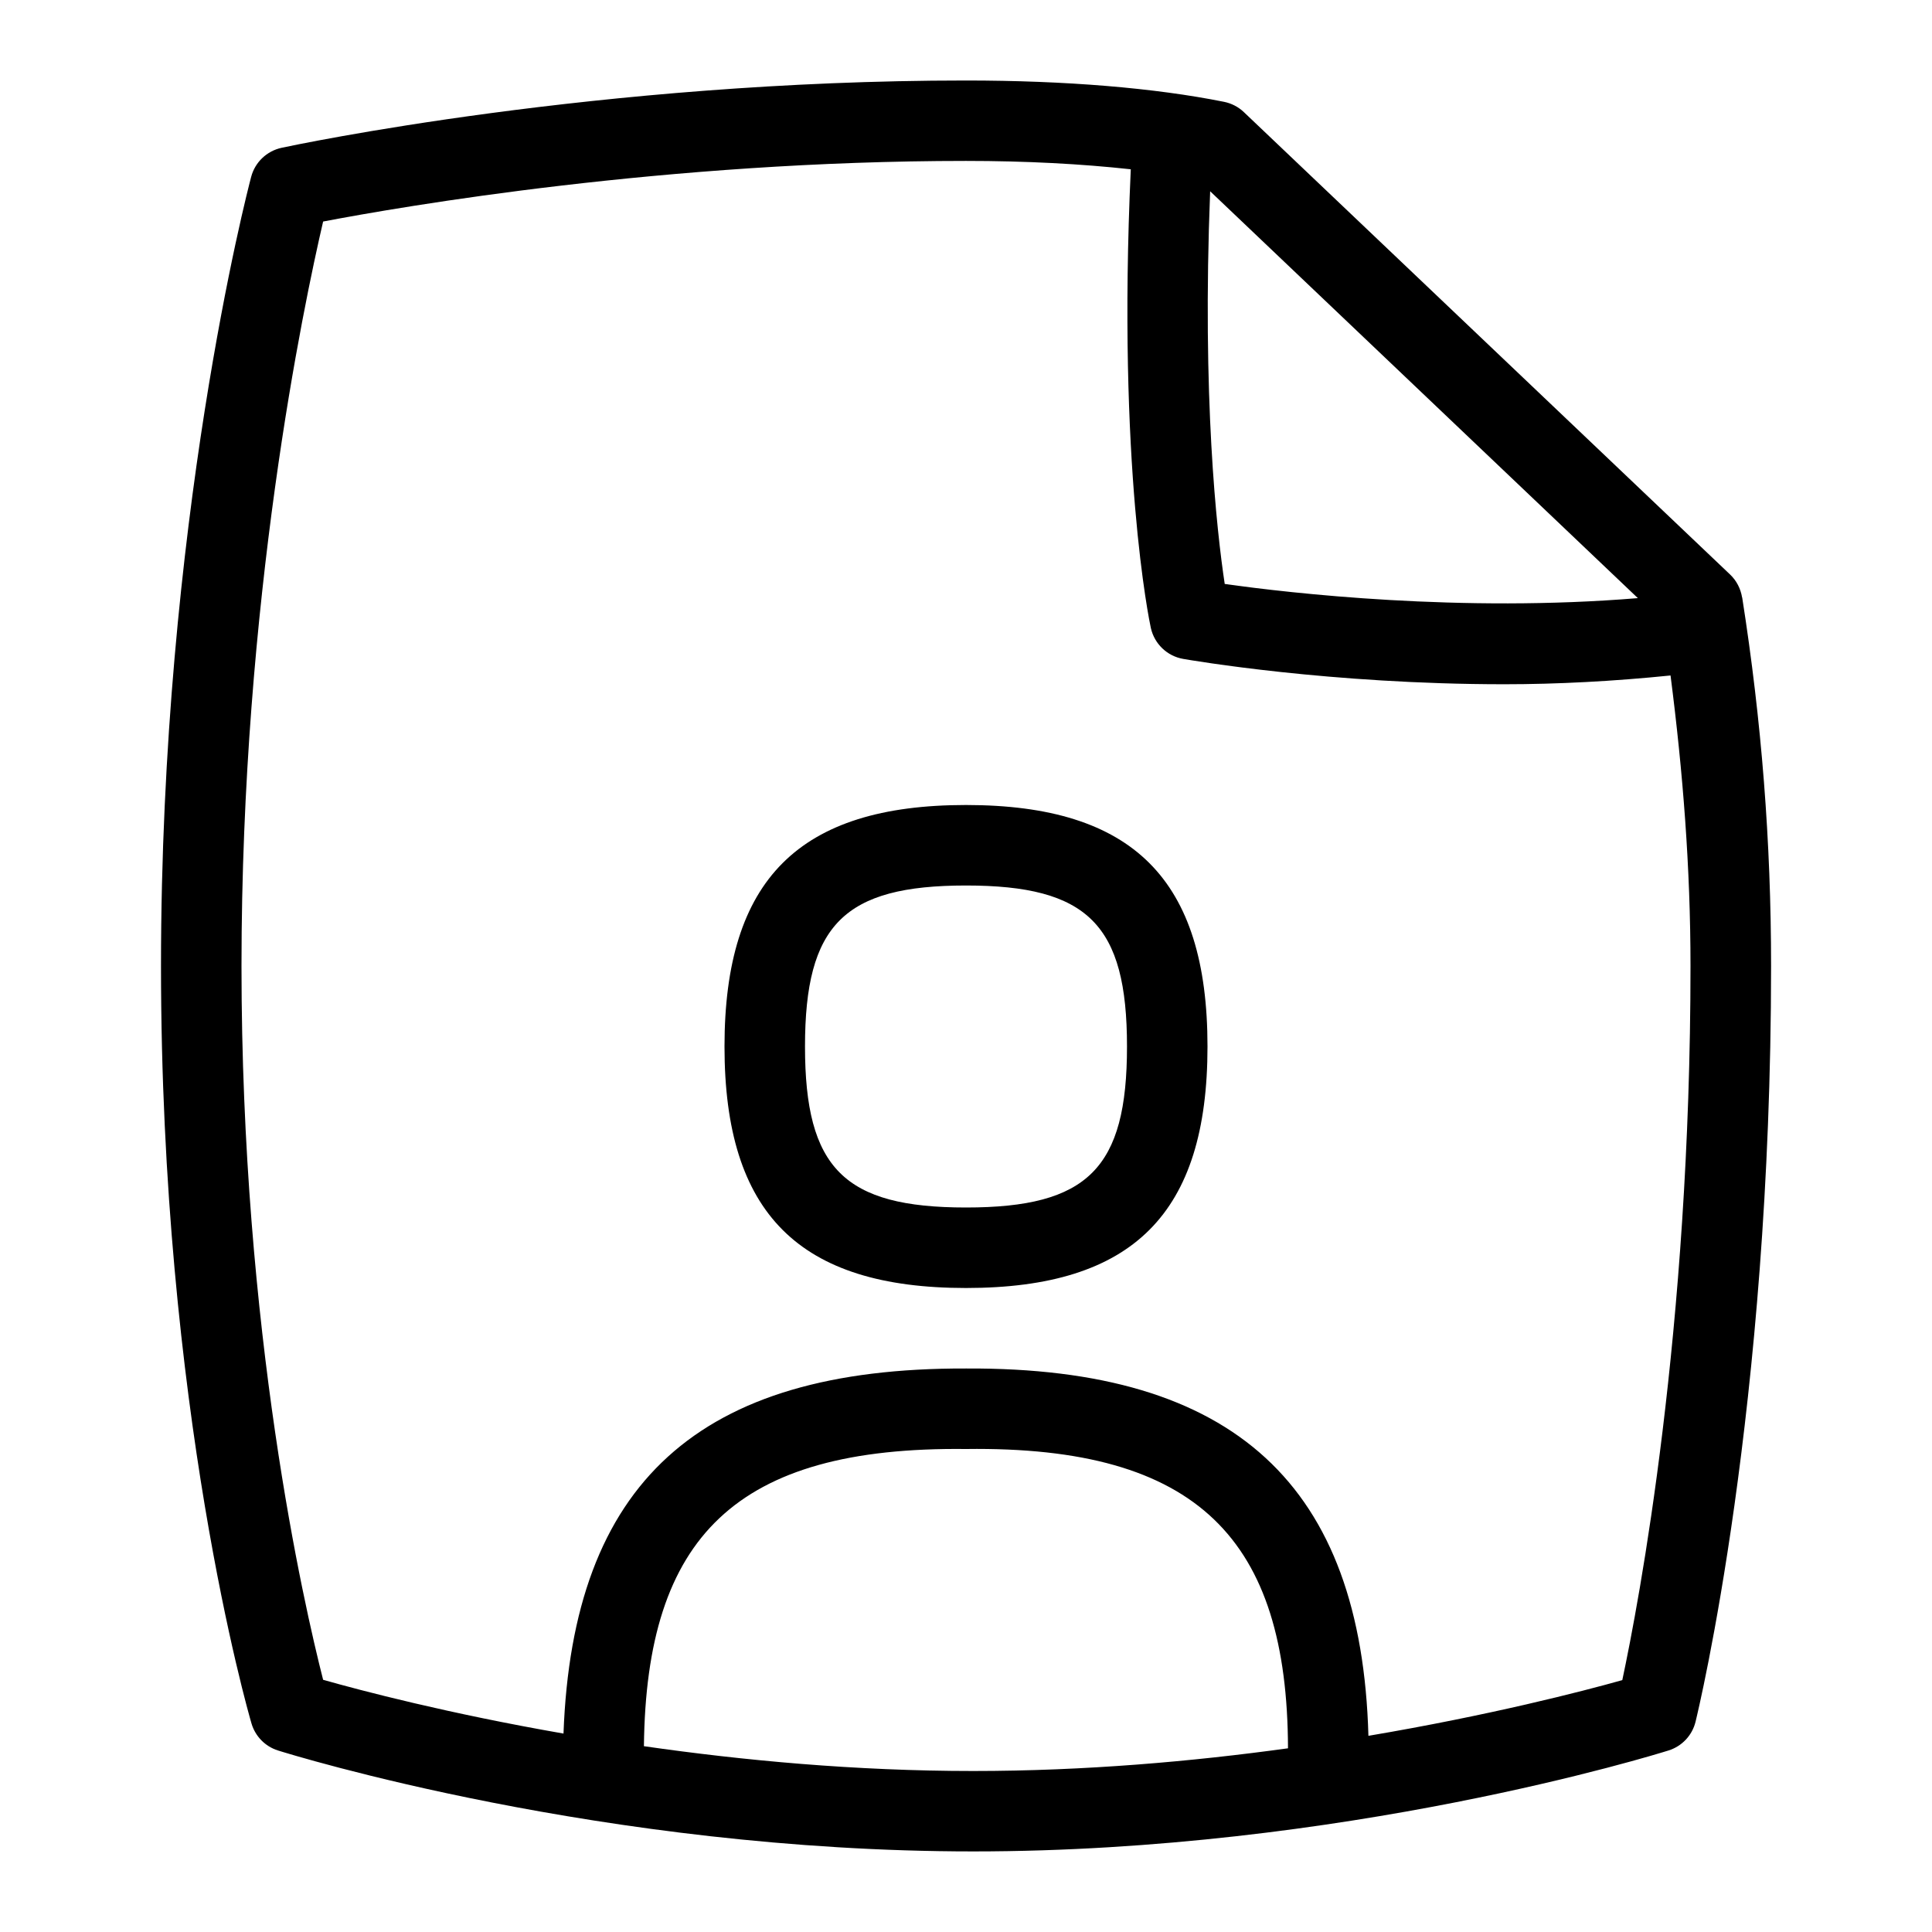 <svg id="Layer_1" viewBox="0 0 24 24" xmlns="http://www.w3.org/2000/svg" data-name="Layer 1"><path d="m21.641 7.422c-.018-.109-.069-.209-.149-.285l-6.04-5.744c-.068-.065-.153-.109-.246-.128-.861-.173-1.97-.265-3.206-.265-4.562 0-8.343.802-8.502.836-.184.04-.33.179-.378.361-.046.173-1.12 4.302-1.12 9.803s1.078 9.252 1.124 9.409c.047.16.17.286.329.336.163.051 4.042 1.254 8.637 1.254s8.474-1.203 8.637-1.254c.167-.052.295-.188.336-.358.038-.156.938-3.891.938-9.388 0-1.539-.117-3.036-.359-4.578zm-1.294.008c-2.194.182-4.322-.061-5.133-.176-.1-.661-.283-2.313-.181-4.878l5.313 5.054zm-12.348 14.262c.029-2.596 1.134-3.724 4.001-3.692 2.89-.039 3.992 1.132 4 3.718-1.181.163-2.518.282-3.91.282-1.467 0-2.866-.132-4.09-.308zm12.154-.821c-.498.14-1.647.437-3.154.692-.086-3.102-1.653-4.581-4.999-4.563-3.325-.011-4.886 1.424-5 4.535-1.435-.25-2.515-.534-2.986-.668-.239-.937-1.014-4.318-1.014-8.868s.771-8.201 1.014-9.247c.99-.189 4.262-.753 7.986-.753.747 0 1.435.037 2.047.104-.17 3.696.231 5.615.249 5.697.044.198.202.35.401.385.098.017 1.828.315 3.99.315.658 0 1.36-.037 2.065-.109.155 1.205.248 2.395.248 3.608 0 4.533-.642 7.909-.847 8.871zm-8.153-10.871c-2.075 0-3 .925-3 3s.925 3 3 3 3-.925 3-3-.925-3-3-3zm0 5c-1.514 0-2-.486-2-2s.486-2 2-2 2 .486 2 2-.486 2-2 2z"/></svg>